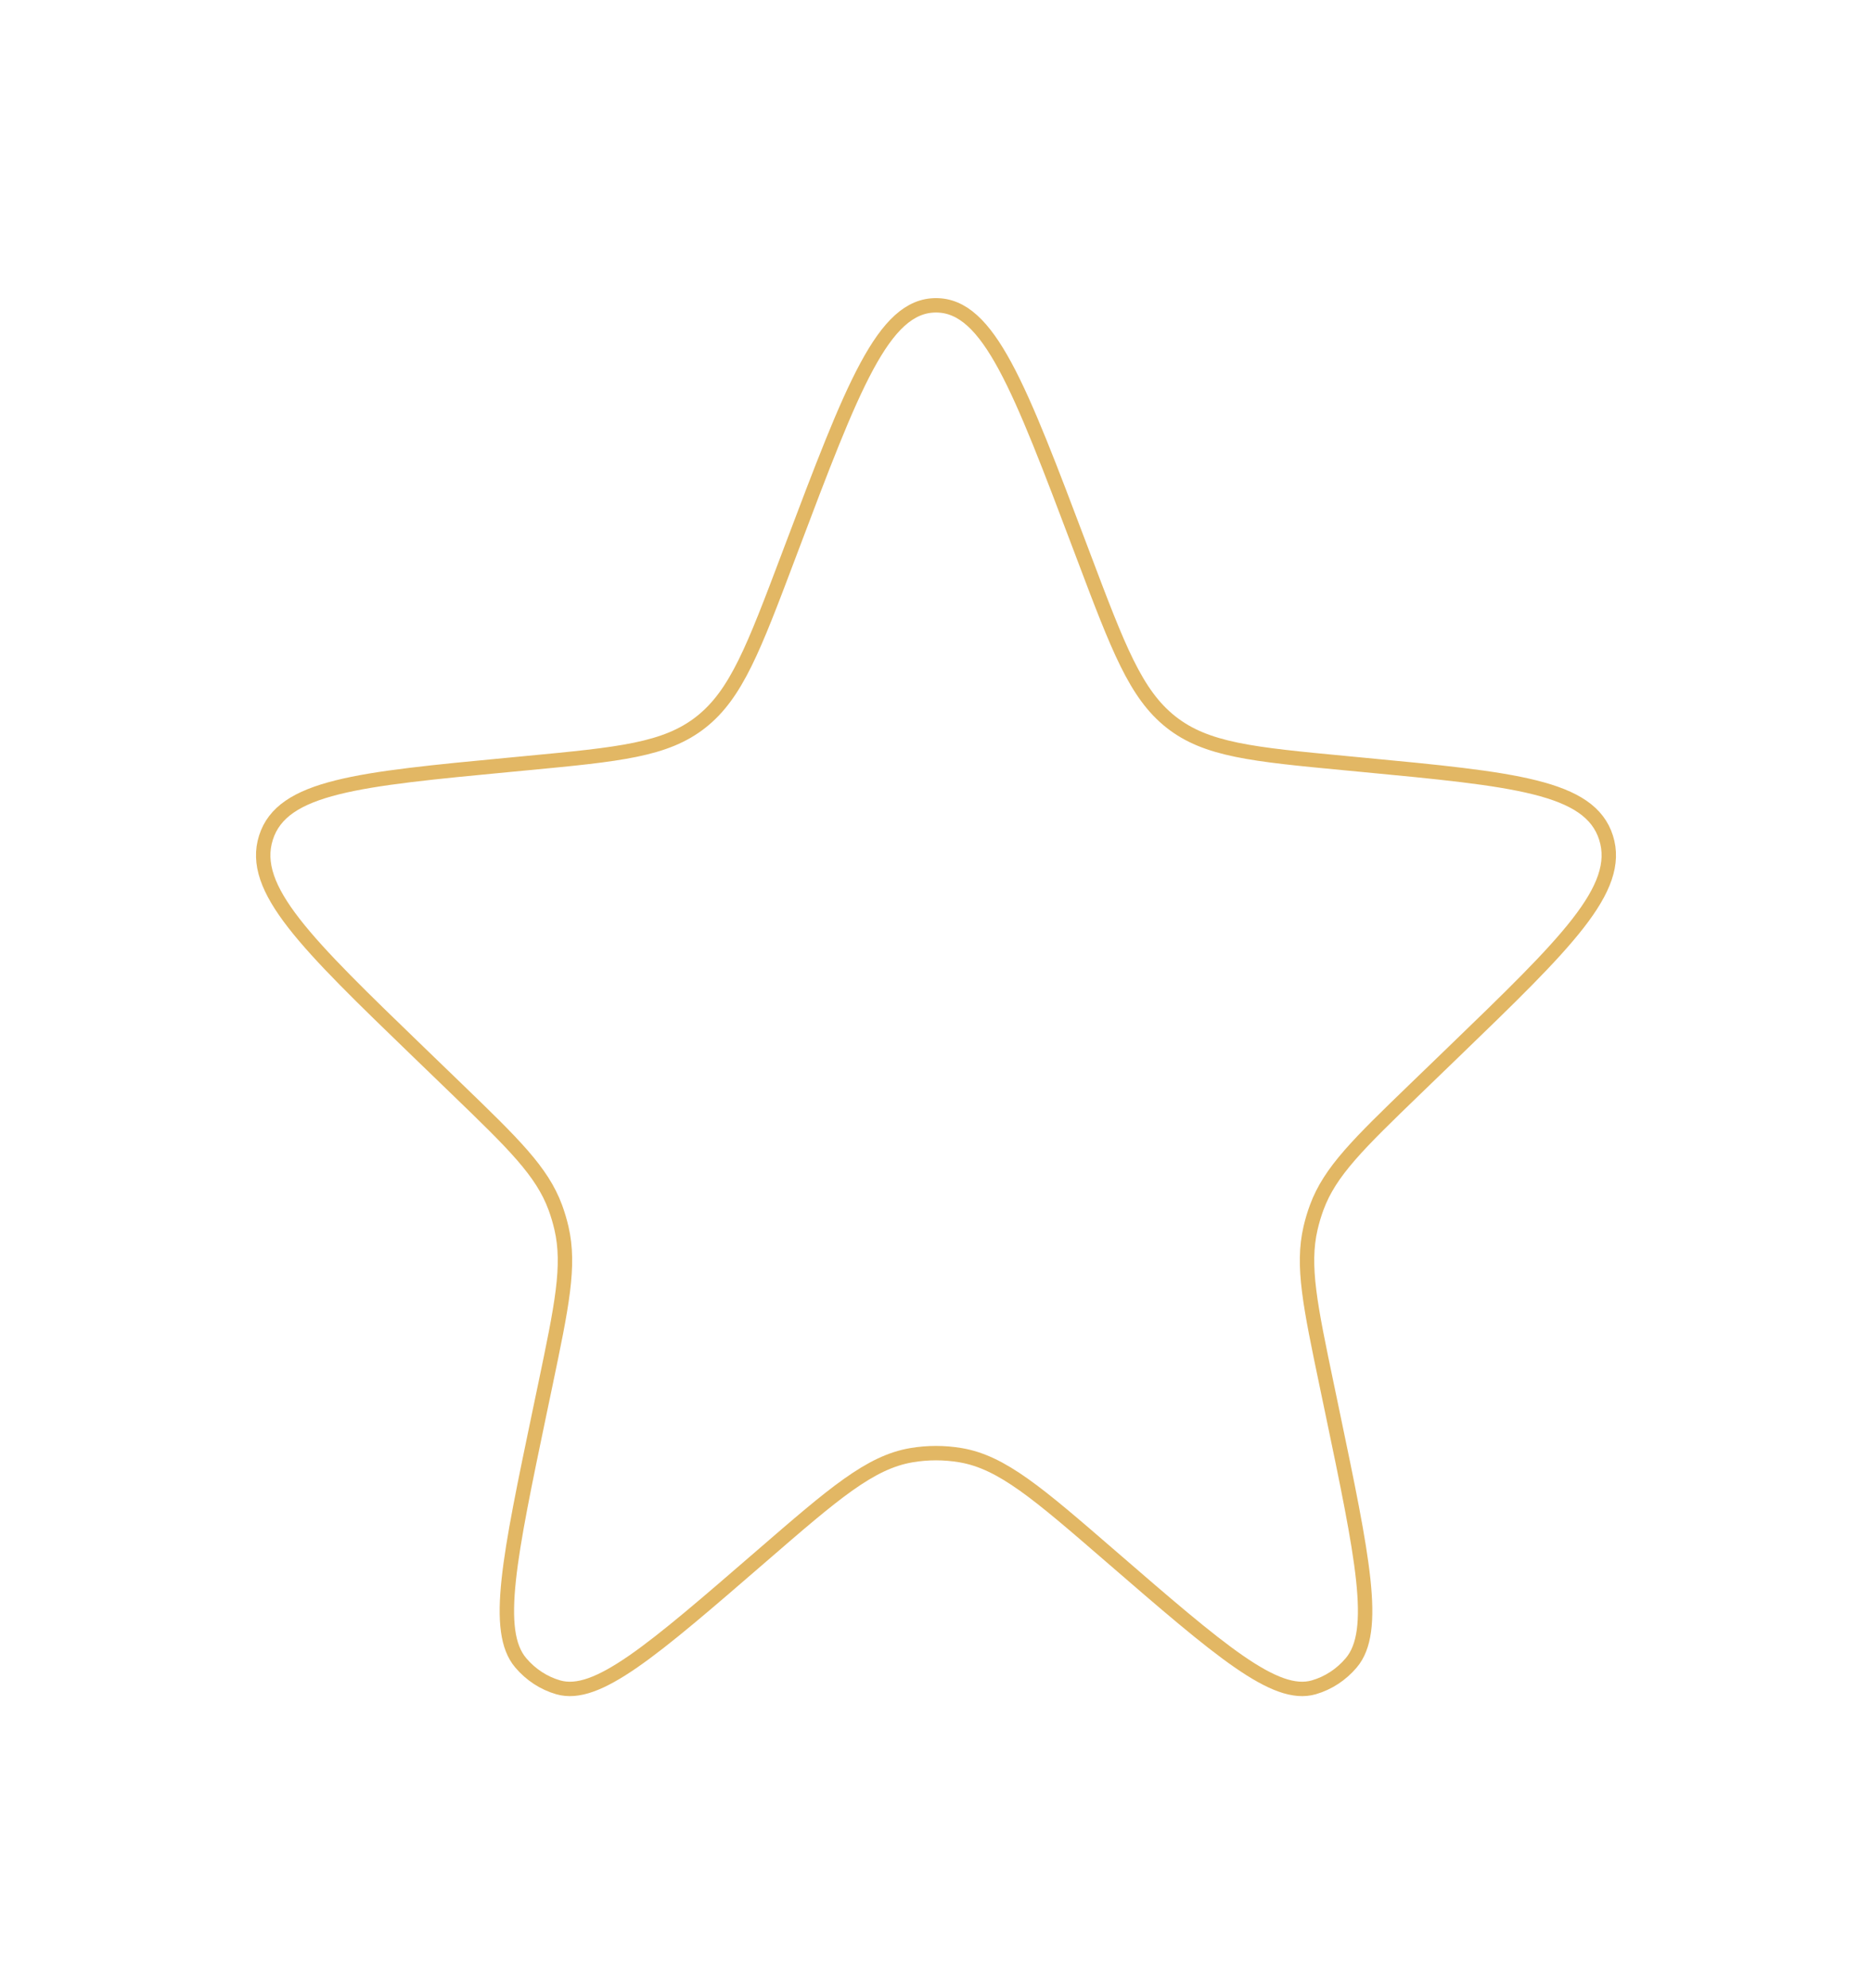 <svg width="130" height="138" viewBox="0 0 130 138" fill="none" xmlns="http://www.w3.org/2000/svg">
<path d="M54.945 38.109C59.206 26.833 61.337 21.195 65 21.195C68.663 21.195 70.794 26.833 75.055 38.109L75.253 38.634C77.66 45.004 78.864 48.189 81.317 50.125C83.769 52.061 86.99 52.367 93.43 52.979L94.594 53.09C105.134 54.092 110.403 54.593 111.531 58.152C112.659 61.711 108.745 65.491 100.918 73.05L98.305 75.573C94.343 79.4 92.362 81.314 91.439 83.821C91.266 84.289 91.123 84.768 91.01 85.256C90.403 87.87 90.983 90.646 92.143 96.197L92.504 97.925C94.637 108.128 95.703 113.229 93.841 115.429C93.146 116.252 92.242 116.844 91.237 117.134C88.55 117.913 84.734 114.612 77.102 108.011C72.091 103.676 69.585 101.508 66.708 101.021C65.576 100.829 64.423 100.829 63.292 101.021C60.415 101.508 57.909 103.676 52.898 108.011C45.266 114.612 41.45 117.913 38.763 117.134C37.758 116.844 36.854 116.252 36.158 115.429C34.297 113.229 35.363 108.128 37.495 97.925L37.857 96.197C39.017 90.646 39.597 87.87 38.99 85.256C38.877 84.768 38.734 84.289 38.562 83.821C37.638 81.314 35.657 79.4 31.695 75.573L29.082 73.05C21.255 65.491 17.341 61.711 18.469 58.152C19.596 54.593 24.866 54.092 35.406 53.09L36.571 52.979C43.01 52.367 46.23 52.061 48.683 50.125C51.136 48.189 52.34 45.004 54.747 38.634L54.945 38.109Z" stroke="#E2B764"/>
</svg>
